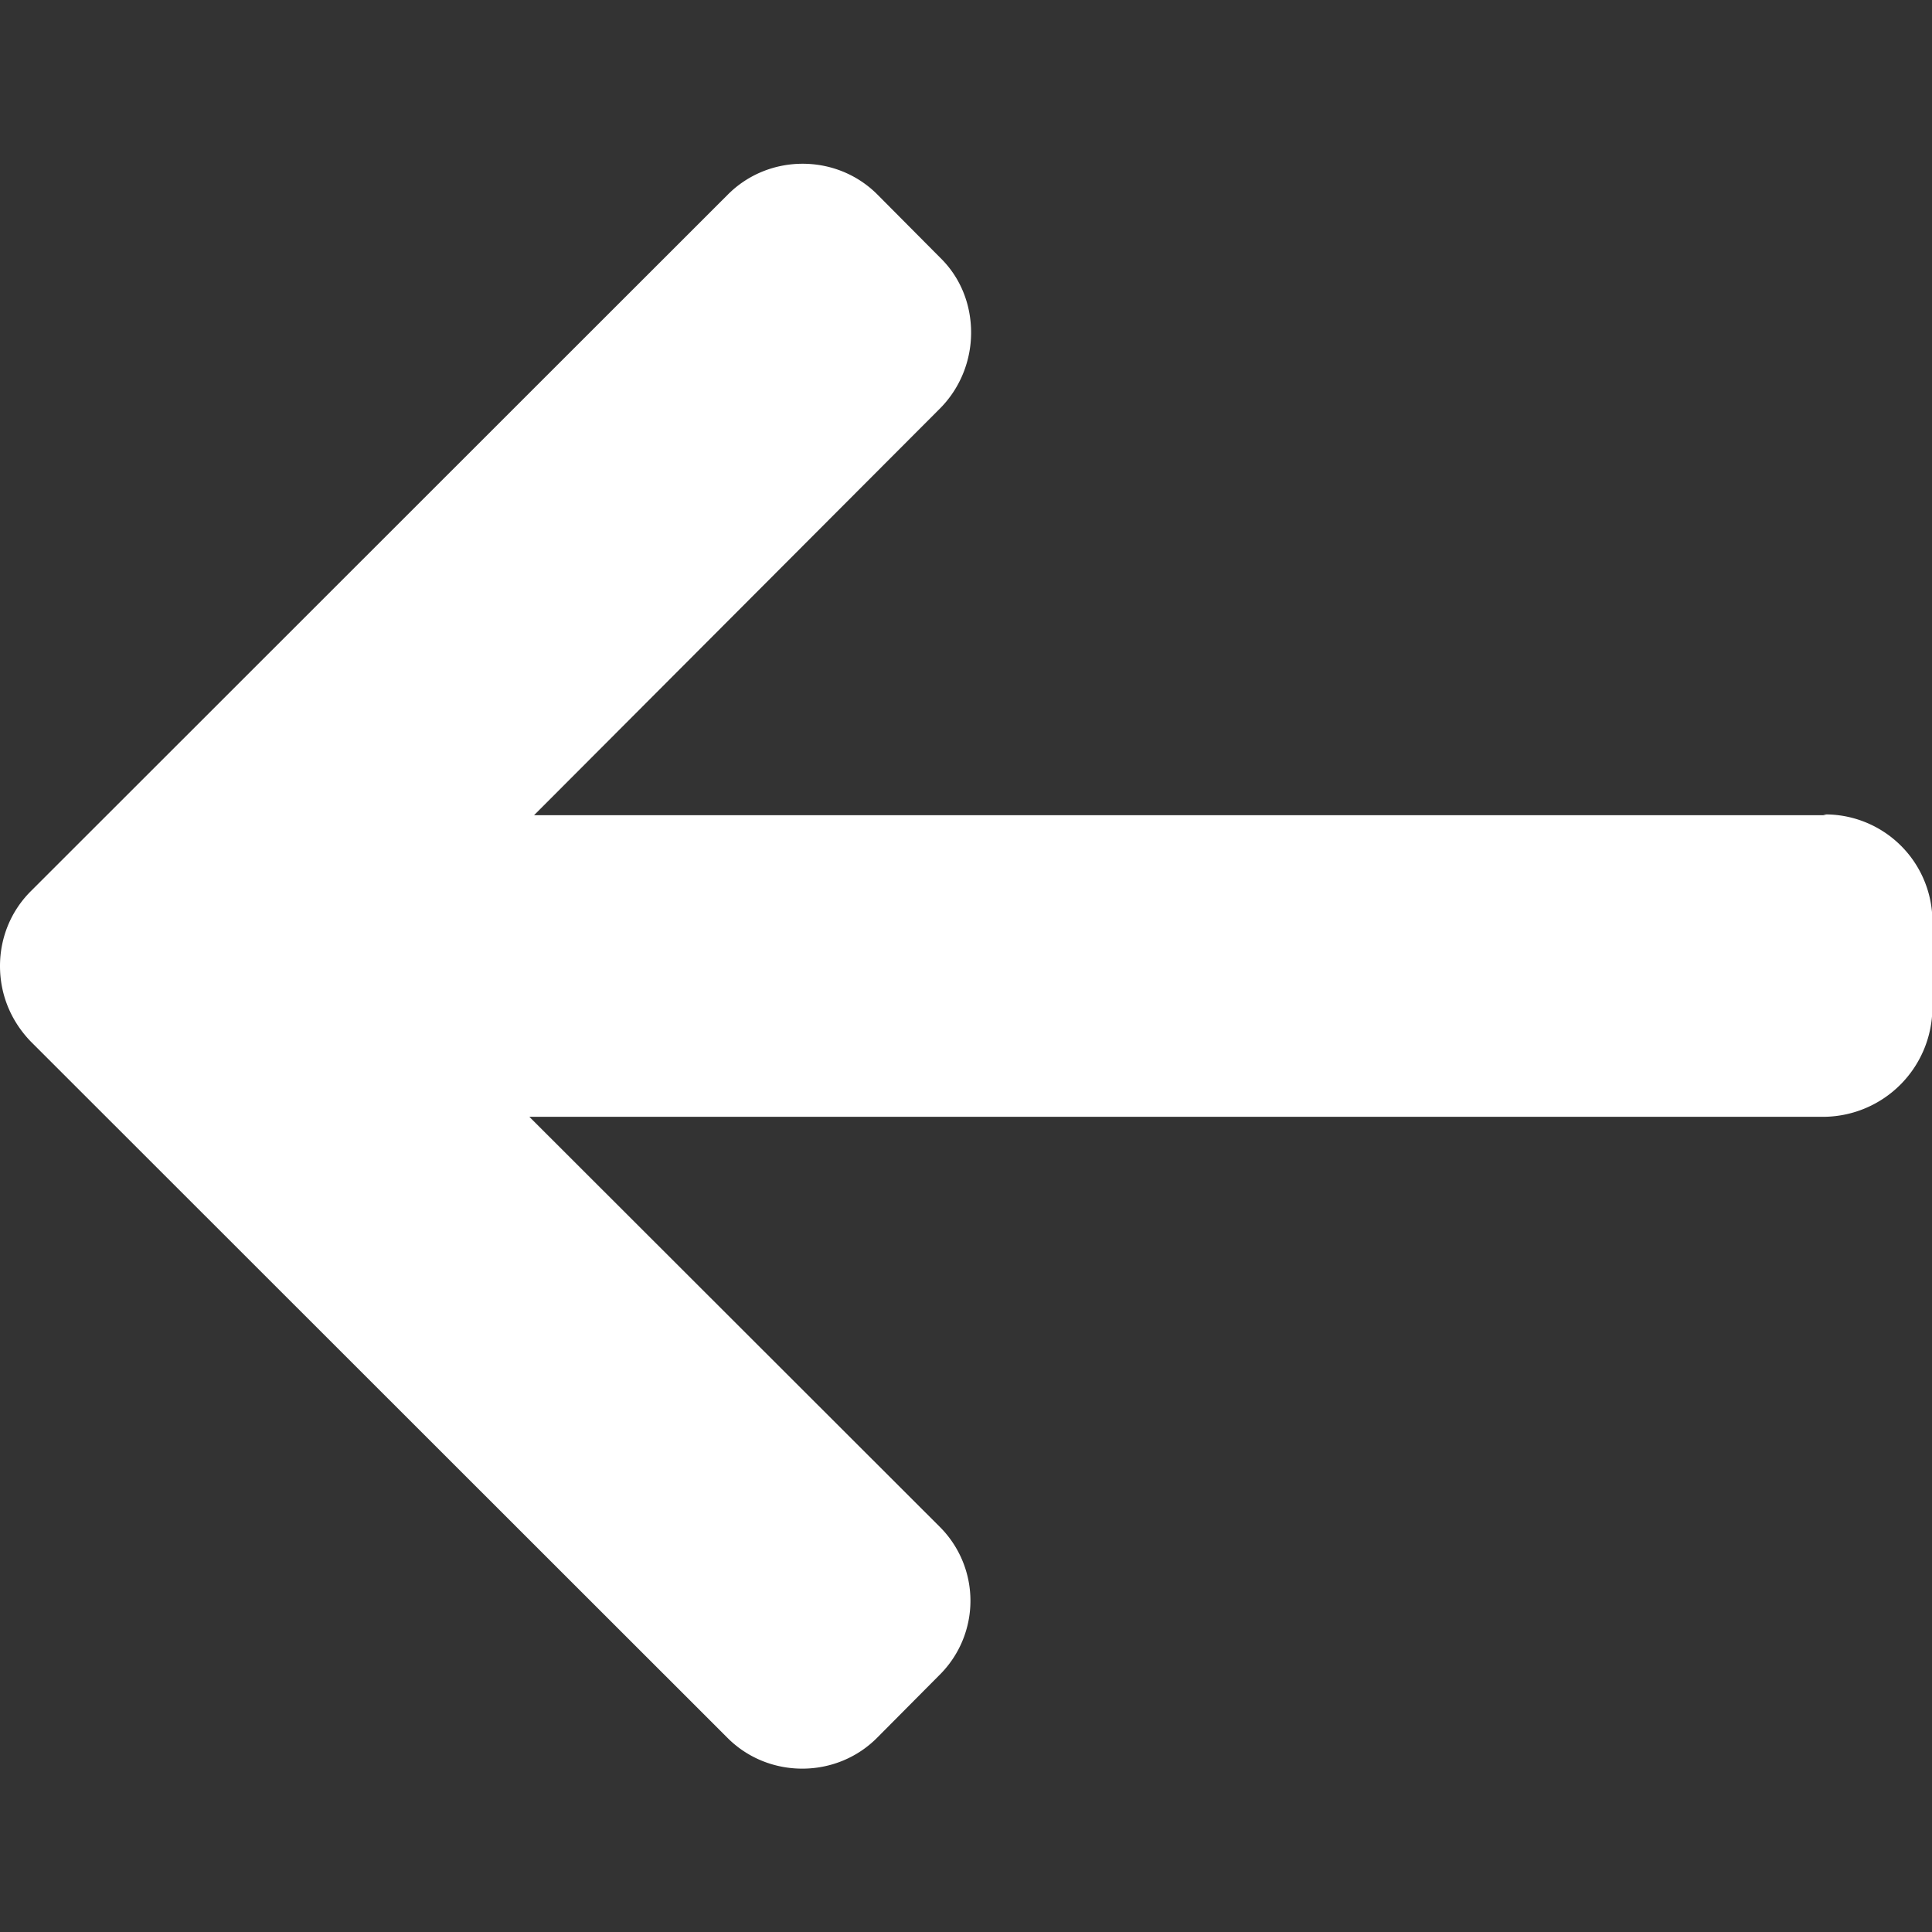 <svg
	width="23"
	height="23"
	xmlns="http://www.w3.org/2000/svg"
	xml:space="preserve"
	style="enable-background: new 0 0 492 492"
	viewBox="0 0 492 492">
	<rect x="0" y="0" width="492" height="492" fill="#333333" stroke="none"/>
	<path
		fill="#fff"
		d="m464.3 207.4.8.2H136l103.5-103.7c5-5.1 7.8-12 7.8-19.2 0-7.2-2.7-14-7.8-19l-16.1-16.2c-5-5-11.8-7.8-19-7.8-7.2 0-14 2.8-19 7.8L7.8 227C2.8 232 0 238.8 0 246c0 7.3 2.8 14 7.8 19.2l177.5 177.4c5 5 11.8 7.8 19 7.8 7.2 0 14-2.8 19-7.8l16-16.1a26.6 26.6 0 0 0 0-37.7L134.8 284.4h330a27.9 27.9 0 0 0 27.3-27.6V234a27.3 27.3 0 0 0-27.7-26.6z" />
</svg>
